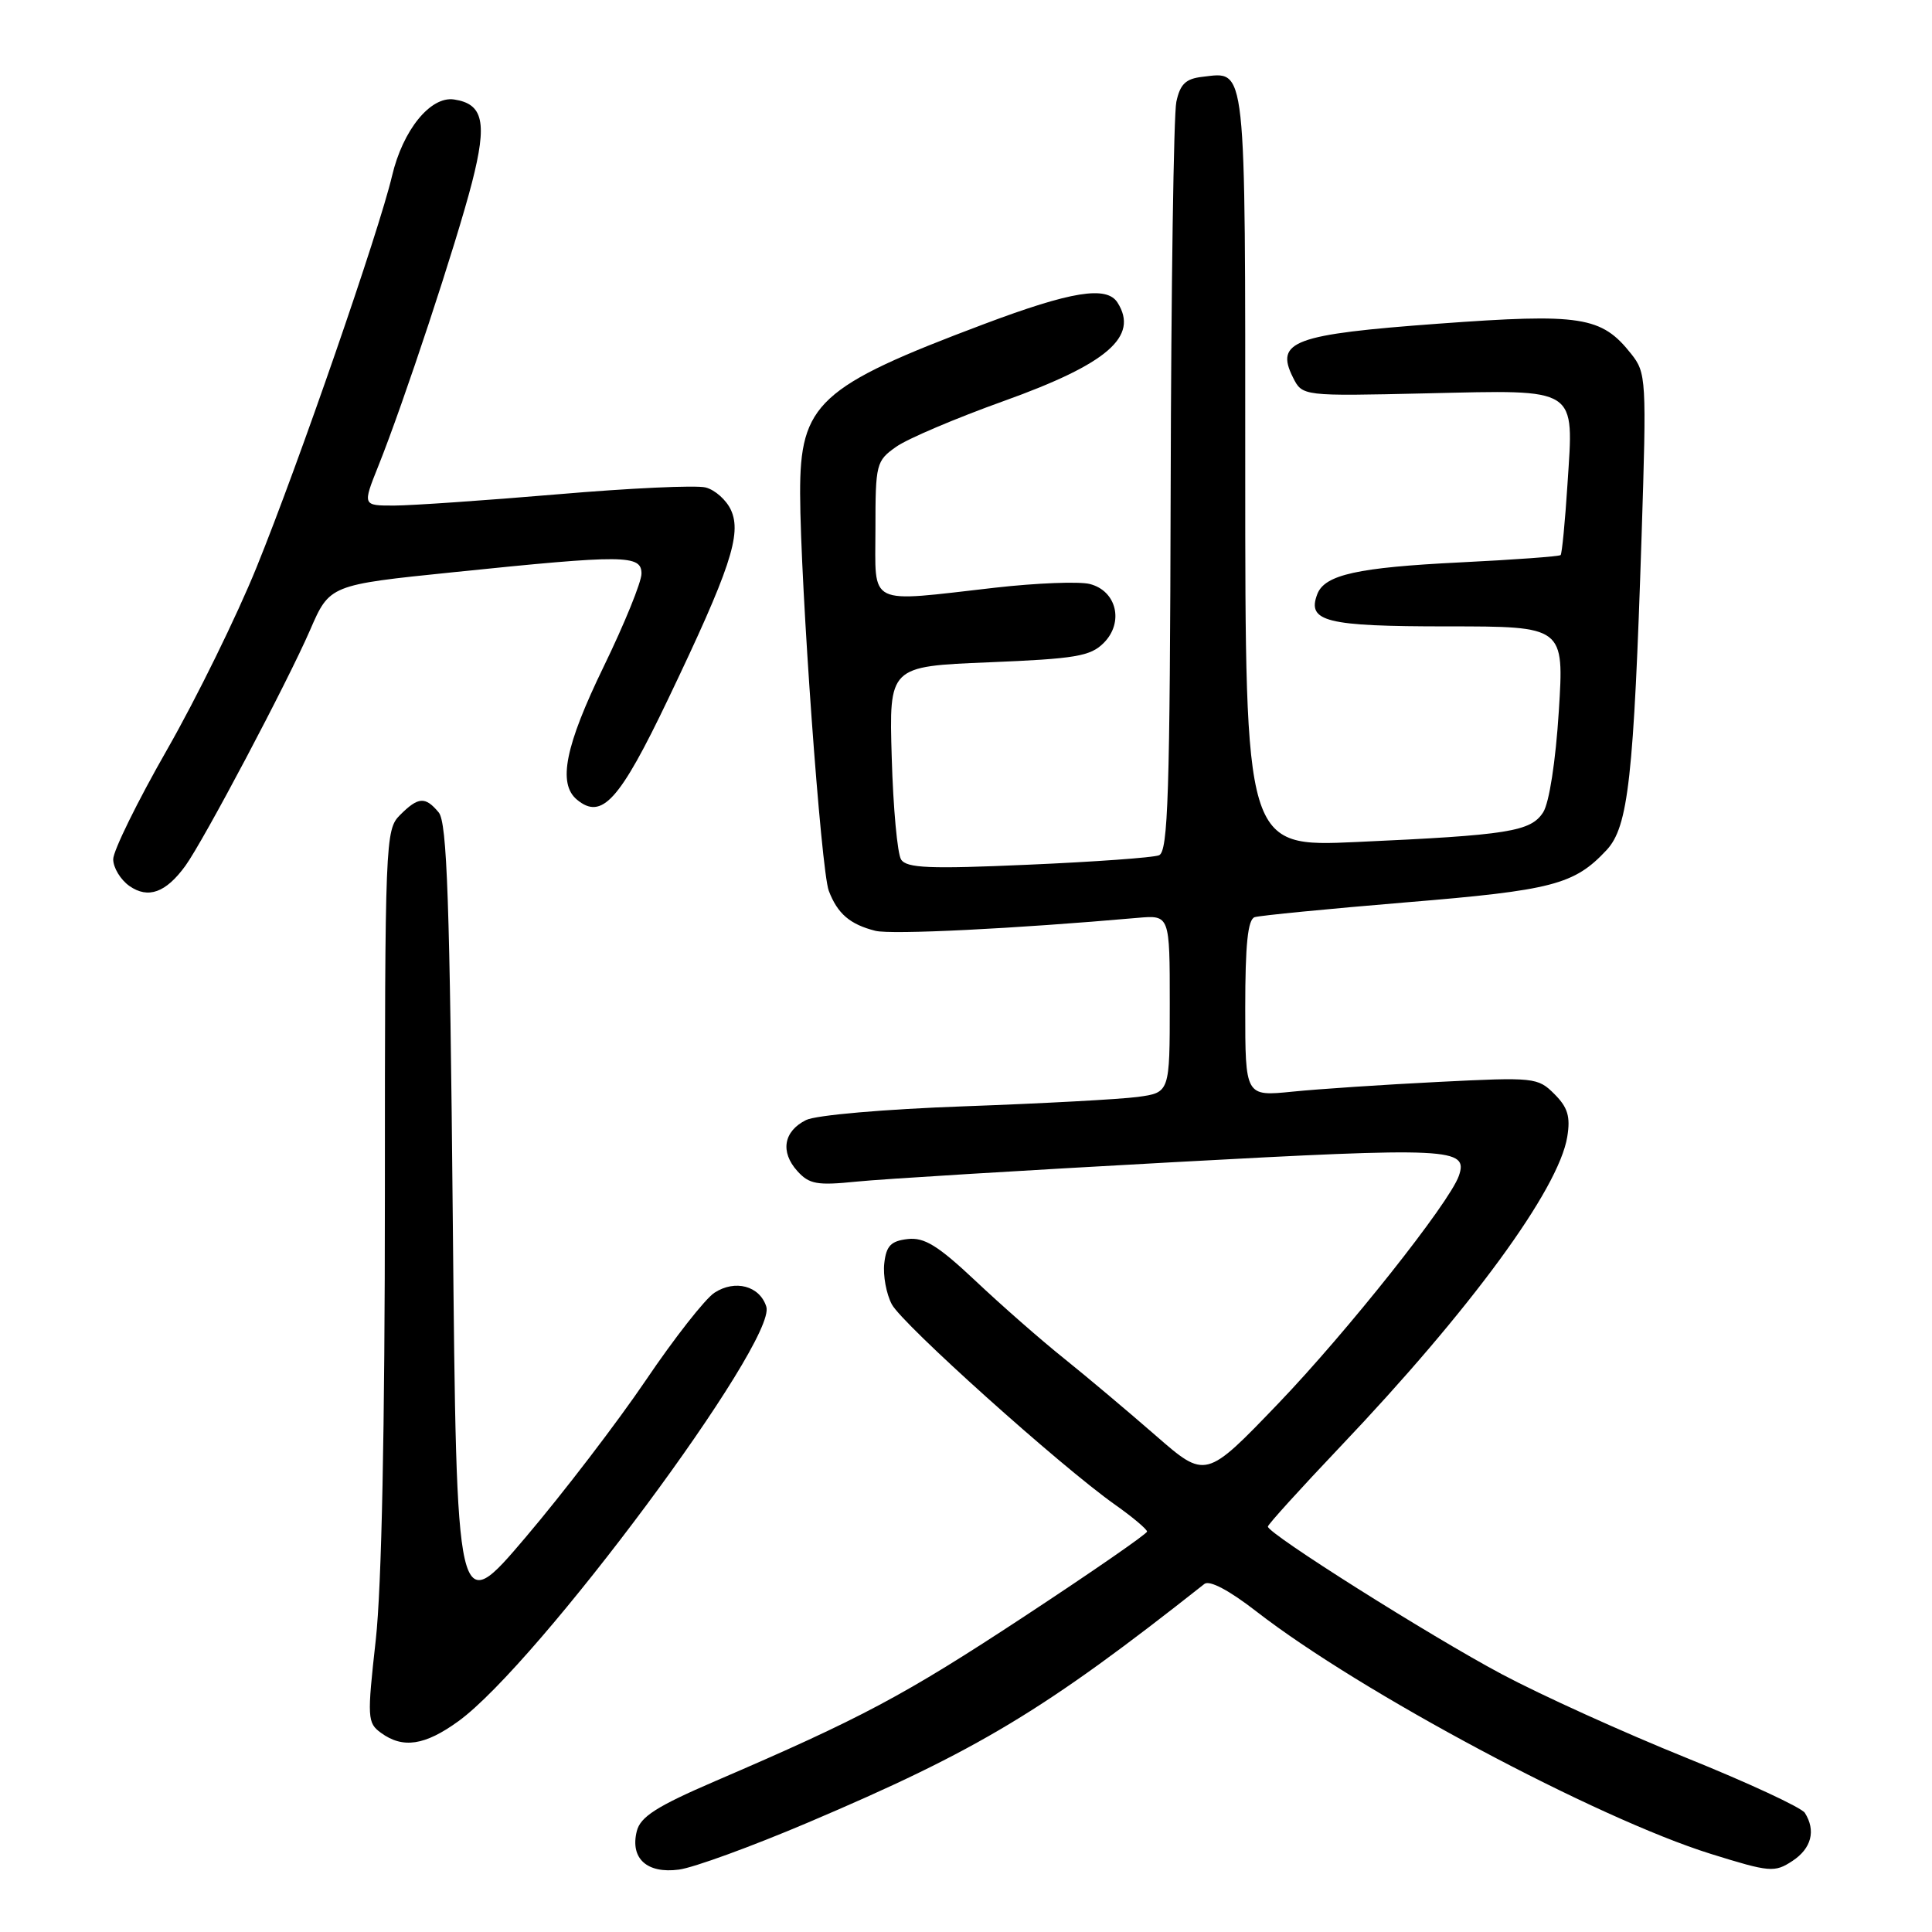 <?xml version="1.0" encoding="UTF-8" standalone="no"?>
<!DOCTYPE svg PUBLIC "-//W3C//DTD SVG 1.1//EN" "http://www.w3.org/Graphics/SVG/1.1/DTD/svg11.dtd" >
<svg xmlns="http://www.w3.org/2000/svg" xmlns:xlink="http://www.w3.org/1999/xlink" version="1.1" viewBox="0 0 256 256">
 <g >
 <path fill="currentColor"
d=" M 107.01 241.52 C 129.65 231.90 138.35 226.66 159.59 209.88 C 160.27 209.35 162.87 210.72 166.51 213.55 C 180.27 224.23 211.58 240.93 226.69 245.65 C 234.52 248.09 235.14 248.14 237.50 246.59 C 240.03 244.93 240.64 242.56 239.15 240.21 C 238.70 239.51 231.62 236.22 223.42 232.91 C 215.21 229.60 204.22 224.62 199.00 221.84 C 189.48 216.77 168.00 203.22 168.00 202.28 C 168.00 202.01 172.30 197.27 177.55 191.74 C 194.86 173.54 206.54 157.59 207.67 150.63 C 208.11 147.96 207.74 146.74 205.97 144.97 C 203.77 142.77 203.31 142.72 190.60 143.36 C 183.40 143.72 174.69 144.30 171.25 144.65 C 165.00 145.28 165.00 145.28 165.00 133.61 C 165.00 125.15 165.34 121.83 166.25 121.53 C 166.94 121.31 175.95 120.43 186.28 119.57 C 205.74 117.97 208.60 117.22 212.88 112.64 C 215.76 109.55 216.48 103.10 217.52 71.00 C 218.19 50.22 218.14 49.41 216.14 46.89 C 212.21 41.92 209.52 41.50 190.60 42.89 C 171.43 44.30 168.92 45.22 171.32 50.00 C 172.57 52.50 172.57 52.50 189.06 52.12 C 209.29 51.66 208.54 51.18 207.70 64.14 C 207.38 69.13 206.97 73.37 206.79 73.55 C 206.60 73.73 200.62 74.17 193.48 74.52 C 179.90 75.19 175.54 76.15 174.55 78.72 C 173.15 82.37 175.67 83.00 191.75 83.00 C 207.26 83.00 207.26 83.00 206.55 94.25 C 206.13 100.88 205.28 106.37 204.48 107.63 C 202.84 110.19 199.88 110.66 179.75 111.57 C 165.00 112.24 165.00 112.24 165.00 62.24 C 165.00 7.70 165.20 9.50 159.32 10.18 C 157.11 10.43 156.37 11.15 155.87 13.50 C 155.52 15.15 155.18 38.16 155.12 64.64 C 155.02 105.37 154.78 112.87 153.57 113.33 C 152.79 113.64 144.98 114.20 136.22 114.58 C 123.14 115.16 120.13 115.03 119.40 113.89 C 118.91 113.13 118.35 107.05 118.16 100.40 C 117.80 88.30 117.80 88.30 131.01 87.76 C 142.51 87.29 144.48 86.96 146.24 85.20 C 148.96 82.49 147.97 78.28 144.39 77.38 C 142.98 77.03 137.34 77.25 131.87 77.87 C 114.70 79.82 116.00 80.46 116.00 70.07 C 116.00 61.46 116.10 61.07 118.75 59.20 C 120.26 58.13 126.67 55.41 133.00 53.14 C 146.75 48.21 150.93 44.59 148.08 40.10 C 146.65 37.83 141.96 38.59 130.37 42.95 C 108.44 51.20 105.99 53.47 106.02 65.40 C 106.06 77.50 108.79 115.36 109.82 118.04 C 110.98 121.08 112.63 122.49 116.00 123.34 C 118.11 123.87 134.44 123.06 150.75 121.62 C 155.00 121.25 155.00 121.25 155.00 133.01 C 155.00 144.77 155.00 144.77 150.75 145.35 C 148.41 145.66 138.09 146.22 127.80 146.59 C 117.19 146.97 108.12 147.76 106.81 148.41 C 103.83 149.89 103.36 152.63 105.65 155.17 C 107.23 156.92 108.27 157.10 113.49 156.57 C 116.79 156.23 135.67 155.08 155.42 154.00 C 192.32 151.99 194.60 152.10 193.30 155.82 C 192.04 159.40 178.54 176.42 169.38 185.97 C 159.76 195.99 159.76 195.99 153.13 190.21 C 149.48 187.03 144.03 182.44 141.00 180.01 C 137.97 177.59 132.69 172.96 129.27 169.73 C 124.27 165.03 122.48 163.93 120.27 164.18 C 118.05 164.44 117.43 165.07 117.17 167.41 C 116.99 169.01 117.44 171.45 118.17 172.83 C 119.57 175.47 140.49 194.25 147.75 199.38 C 150.09 201.03 151.99 202.64 151.99 202.94 C 151.98 203.25 144.66 208.31 135.72 214.19 C 119.75 224.69 114.22 227.64 94.74 236.02 C 87.01 239.35 84.86 240.73 84.38 242.63 C 83.47 246.25 85.72 248.30 89.97 247.73 C 91.93 247.47 99.59 244.67 107.01 241.52 Z  M 60.74 228.07 C 71.26 220.45 103.00 177.72 101.54 173.14 C 100.67 170.38 97.40 169.51 94.66 171.30 C 93.43 172.11 89.34 177.32 85.59 182.87 C 81.83 188.42 74.65 197.81 69.63 203.72 C 60.50 214.47 60.50 214.47 60.00 161.89 C 59.60 119.35 59.24 108.99 58.13 107.65 C 56.35 105.51 55.43 105.57 53.00 108.00 C 51.06 109.94 51.00 111.33 51.00 158.20 C 51.00 189.31 50.57 210.28 49.79 217.31 C 48.64 227.64 48.67 228.29 50.48 229.61 C 53.38 231.73 56.30 231.29 60.74 228.07 Z  M 24.56 114.73 C 26.97 111.41 38.09 90.39 41.08 83.50 C 43.68 77.50 43.68 77.50 60.09 75.82 C 82.82 73.48 85.00 73.50 85.00 76.01 C 85.00 77.12 82.75 82.65 80.00 88.31 C 74.89 98.83 73.88 103.83 76.45 105.96 C 79.74 108.69 82.08 106.12 88.52 92.65 C 96.75 75.45 98.31 70.77 96.86 67.59 C 96.25 66.25 94.73 64.90 93.49 64.59 C 92.24 64.27 83.41 64.68 73.86 65.50 C 64.31 66.31 54.59 66.98 52.26 66.99 C 48.03 67.00 48.03 67.00 50.13 61.75 C 53.46 53.46 60.48 32.21 62.54 24.19 C 64.59 16.22 64.05 13.76 60.16 13.18 C 57.04 12.72 53.38 17.23 51.95 23.30 C 50.21 30.68 39.60 61.36 34.00 75.16 C 31.40 81.58 26.07 92.45 22.14 99.33 C 18.21 106.20 15.00 112.74 15.00 113.85 C 15.00 114.97 15.97 116.57 17.15 117.40 C 19.63 119.13 21.97 118.29 24.56 114.73 Z "/>
</g>
</svg>